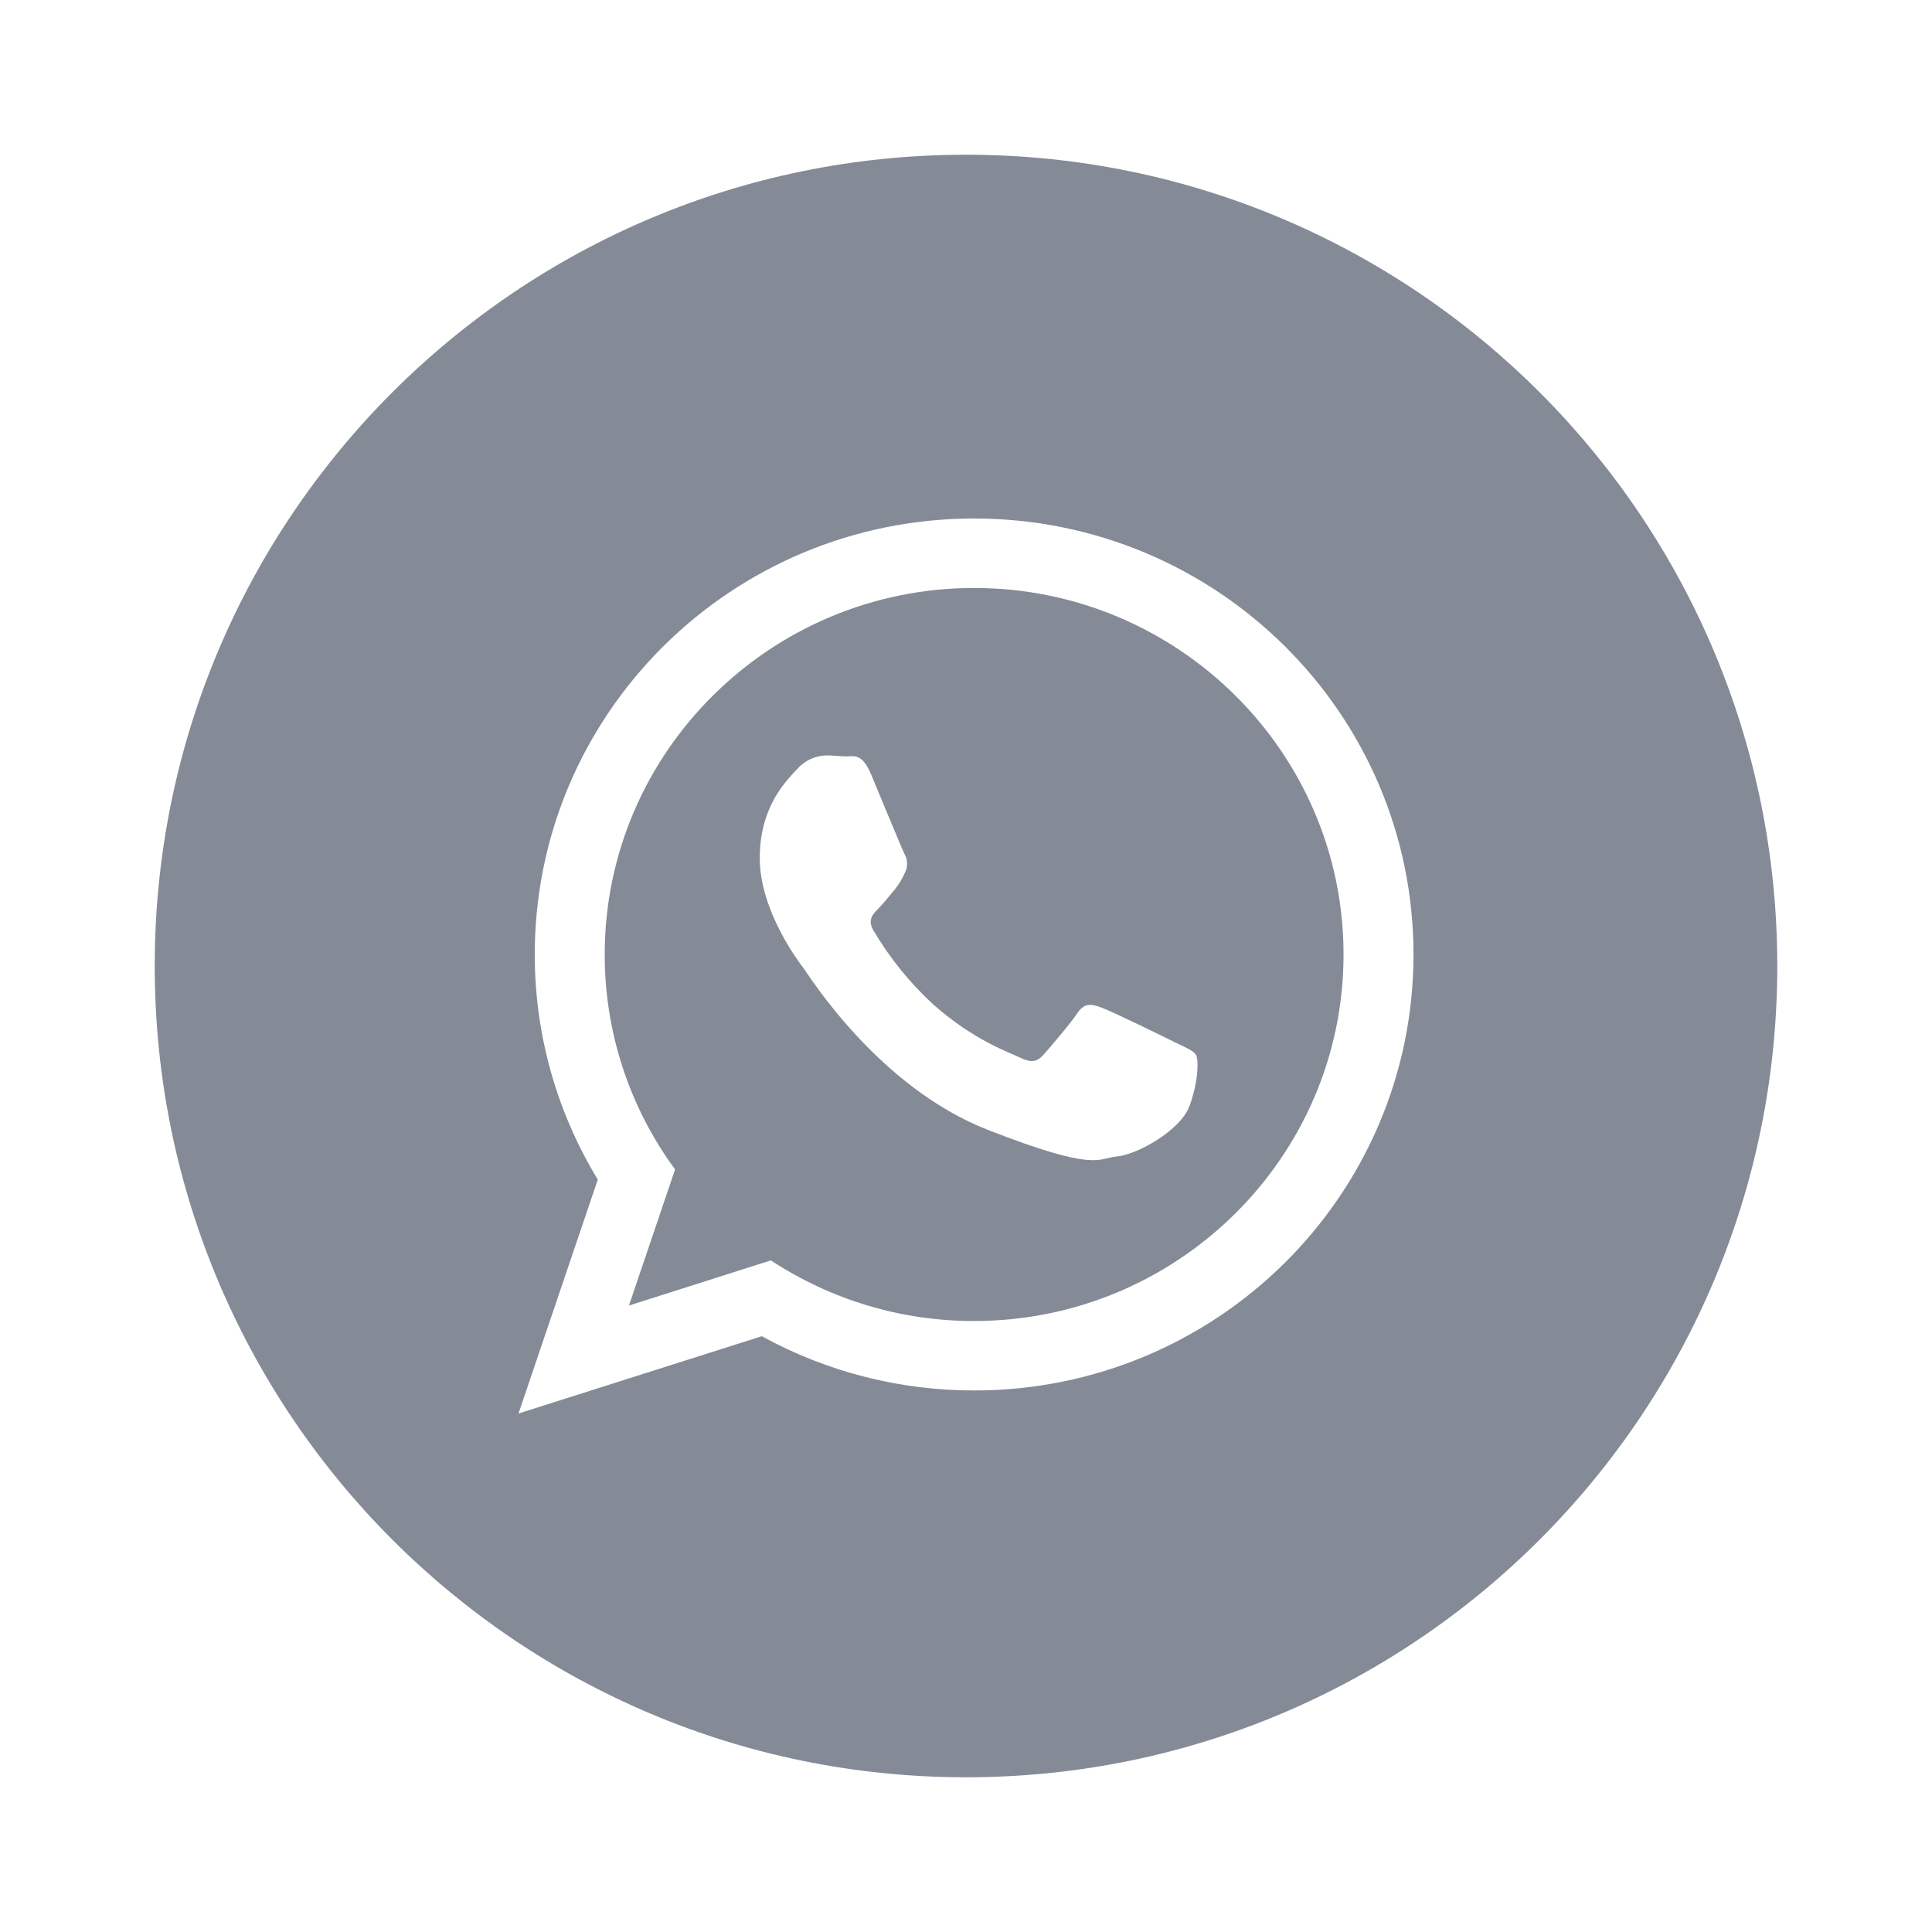 <svg width="24" height="24" viewBox="0 0 24 24" fill="none" xmlns="http://www.w3.org/2000/svg">
  <path
    d="M7.813 16.218L9.576 15.657C10.326 16.15 11.204 16.412 12.101 16.41C14.631 16.41 16.69 14.368 16.69 11.857C16.69 9.346 14.631 7.304 12.101 7.304C9.571 7.304 7.512 9.346 7.512 11.857C7.511 12.817 7.817 13.753 8.386 14.527L7.813 16.218ZM9.906 9.55C9.951 9.5 10.006 9.459 10.067 9.43C10.129 9.402 10.195 9.386 10.263 9.384C10.352 9.384 10.441 9.396 10.52 9.396C10.598 9.396 10.709 9.351 10.82 9.617C10.932 9.883 11.2 10.536 11.233 10.602C11.254 10.637 11.266 10.677 11.268 10.717C11.27 10.758 11.262 10.798 11.244 10.835C11.21 10.915 11.165 10.989 11.11 11.056C11.043 11.134 10.97 11.229 10.909 11.289C10.843 11.355 10.773 11.427 10.851 11.56C11.052 11.901 11.303 12.211 11.595 12.479C12.106 12.931 12.537 13.071 12.671 13.138C12.805 13.204 12.883 13.193 12.961 13.104C13.039 13.016 13.296 12.717 13.385 12.584C13.474 12.451 13.563 12.473 13.686 12.518C13.809 12.562 14.466 12.883 14.6 12.95C14.734 13.016 14.823 13.049 14.857 13.104C14.89 13.159 14.89 13.425 14.778 13.735C14.667 14.045 14.12 14.345 13.875 14.366C13.63 14.388 13.63 14.566 12.27 14.035C10.909 13.503 10.051 12.119 9.984 12.03C9.917 11.942 9.438 11.311 9.438 10.658C9.438 10.004 9.784 9.683 9.906 9.55Z"
    fill="#848B96"/>
  <path
    d="M12 22.078C17.566 22.078 22.078 17.566 22.078 12C22.078 6.434 17.566 1.922 12 1.922C6.434 1.922 1.922 6.434 1.922 12C1.922 17.566 6.434 22.078 12 22.078ZM6.643 11.857C6.643 8.866 9.086 6.441 12.101 6.441C15.116 6.441 17.559 8.866 17.559 11.857C17.559 14.848 15.116 17.273 12.101 17.273C11.179 17.274 10.271 17.042 9.463 16.599L6.441 17.559L7.426 14.653C6.913 13.811 6.642 12.843 6.643 11.857Z"
    fill="#848B96"/>
</svg>
